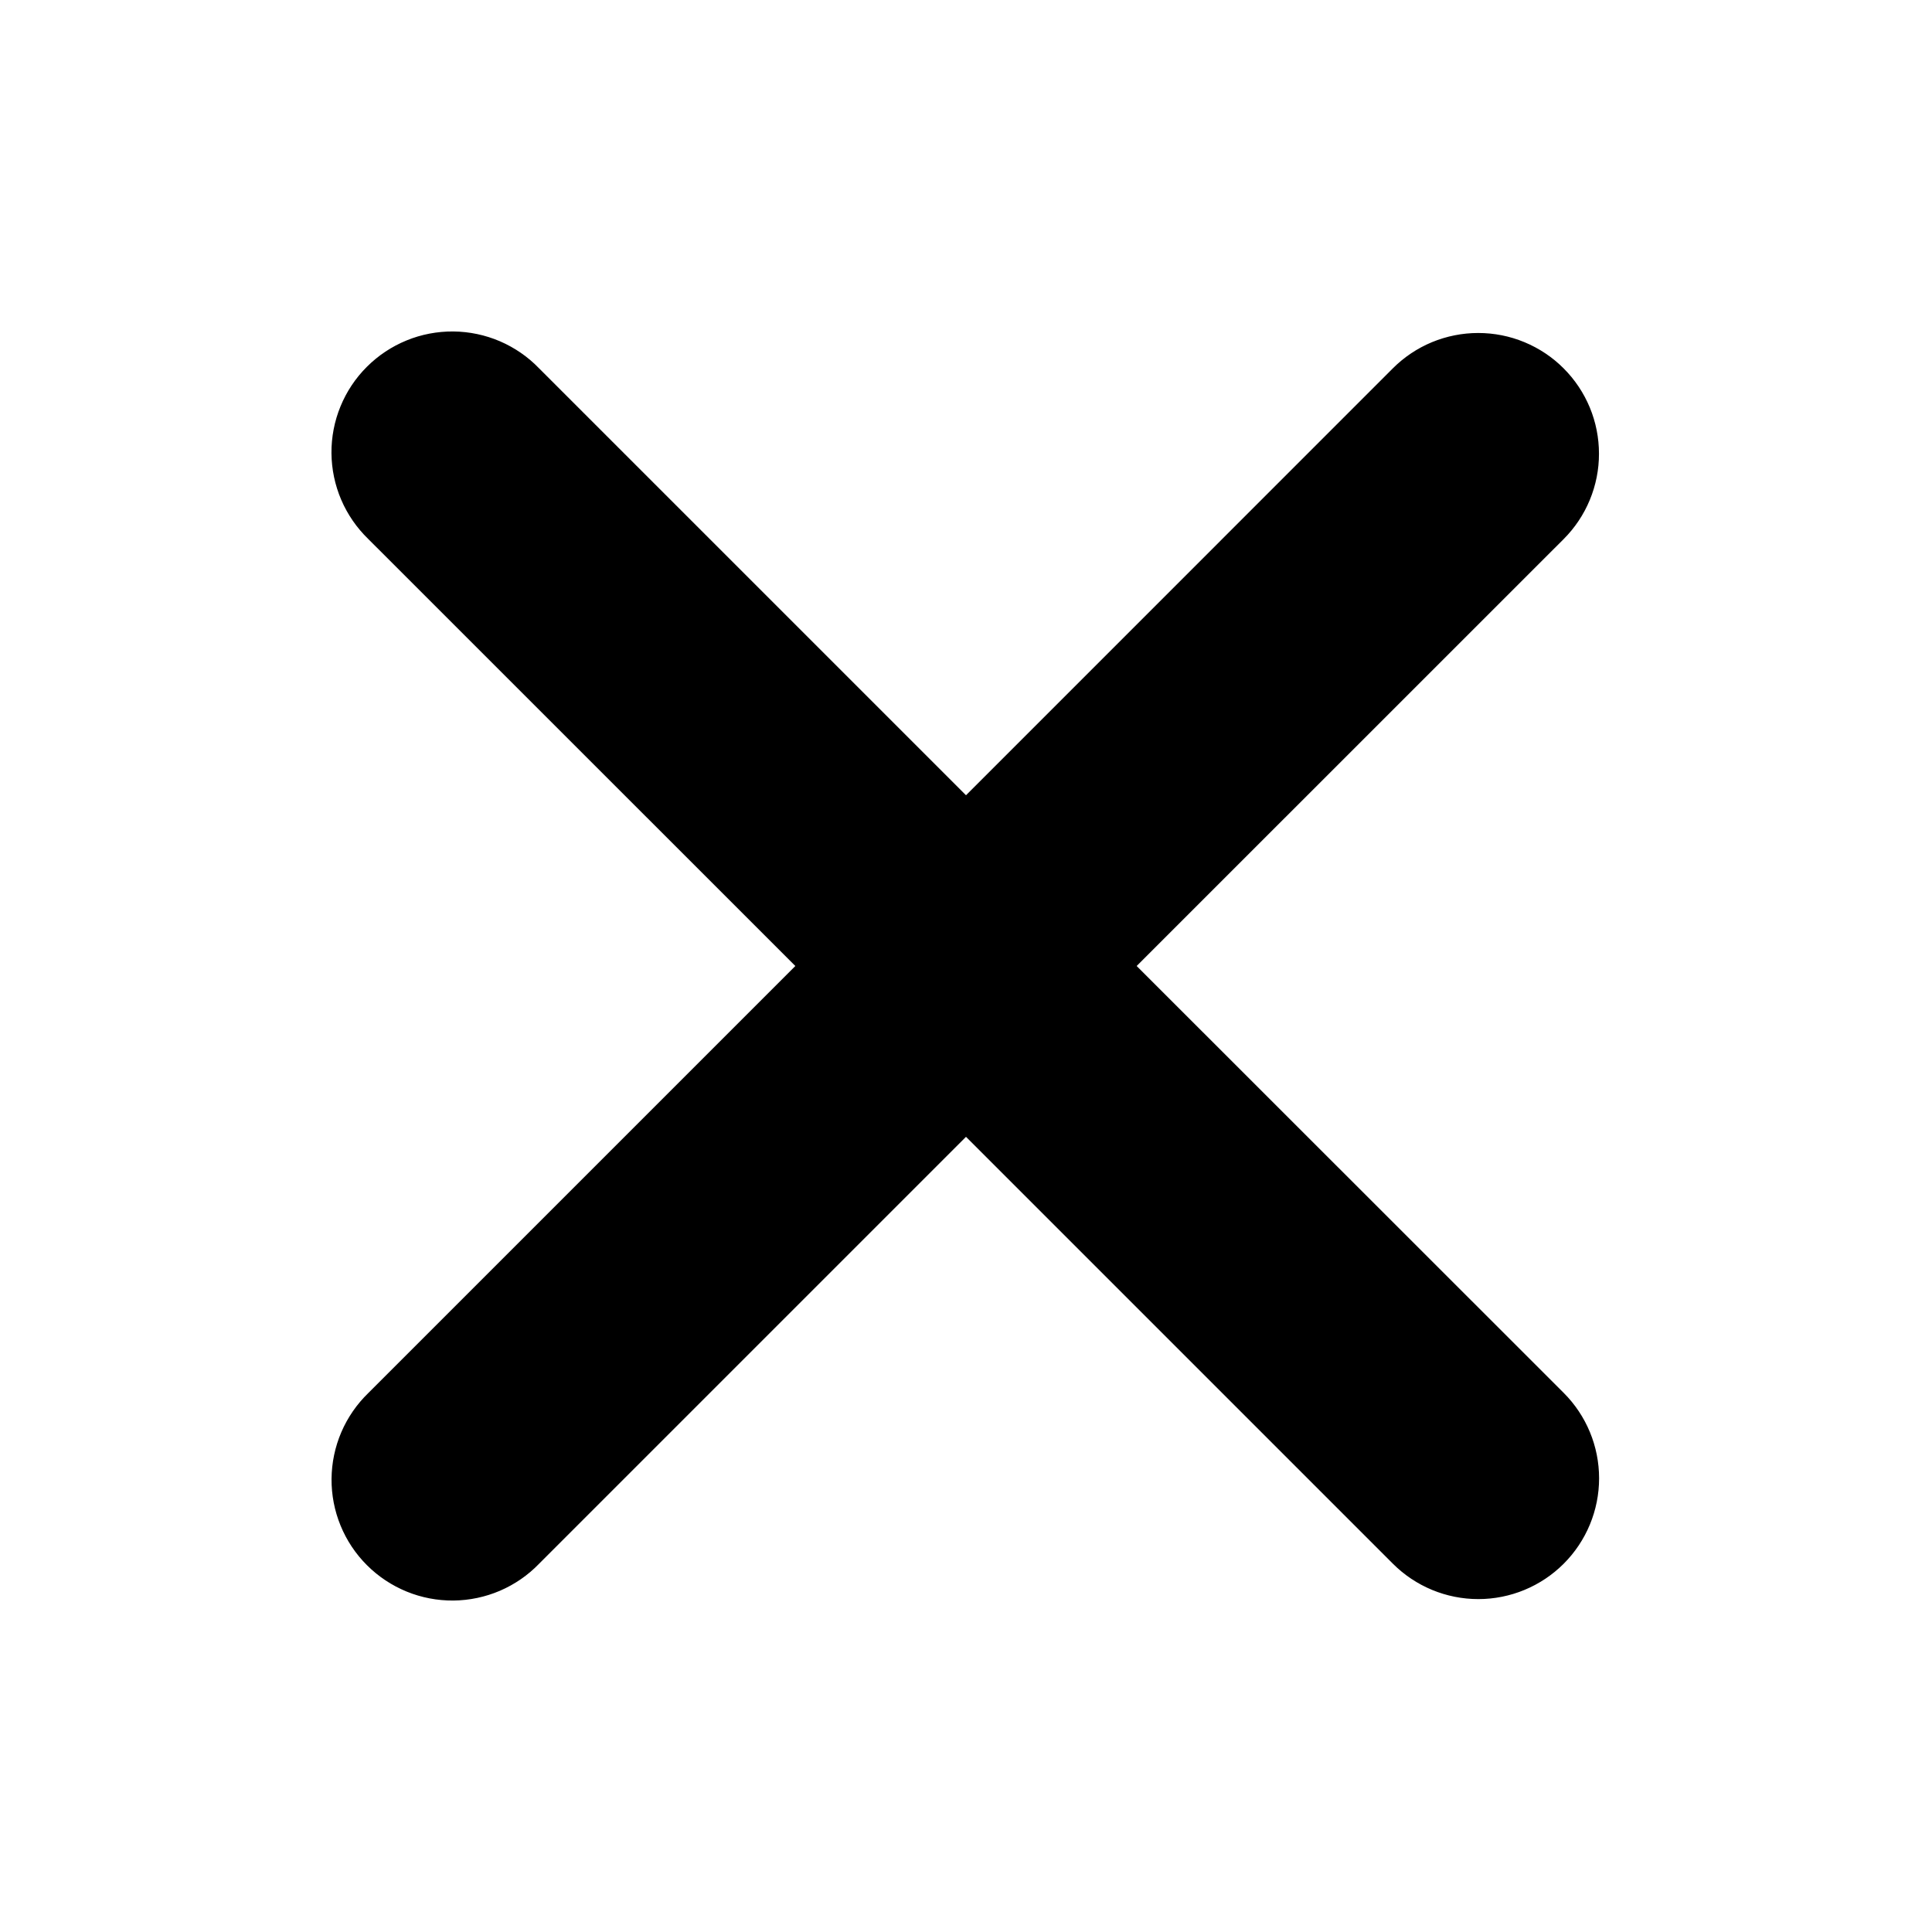 <svg width="48" height="48" viewBox="0 0 48 48" fill="none" xmlns="http://www.w3.org/2000/svg">
<path fill-rule="evenodd" clip-rule="evenodd" d="M24 28.244L34.606 38.85C35.169 39.413 35.932 39.729 36.728 39.729C37.524 39.729 38.287 39.413 38.85 38.85C39.413 38.287 39.729 37.524 39.729 36.728C39.729 35.932 39.413 35.169 38.85 34.606L28.24 24L38.848 13.394C39.127 13.115 39.348 12.784 39.498 12.421C39.649 12.056 39.727 11.666 39.726 11.272C39.726 10.878 39.649 10.488 39.498 10.124C39.347 9.76 39.126 9.43 38.847 9.151C38.569 8.872 38.238 8.652 37.874 8.501C37.51 8.35 37.12 8.273 36.725 8.273C36.331 8.273 35.941 8.351 35.577 8.501C35.213 8.652 34.883 8.873 34.604 9.152L24 19.758L13.394 9.152C13.118 8.865 12.787 8.637 12.421 8.479C12.055 8.322 11.661 8.239 11.263 8.235C10.864 8.232 10.469 8.307 10.101 8.458C9.732 8.609 9.397 8.831 9.115 9.113C8.833 9.394 8.61 9.729 8.459 10.098C8.308 10.466 8.232 10.861 8.235 11.26C8.239 11.658 8.321 12.052 8.478 12.418C8.635 12.784 8.864 13.115 9.15 13.392L19.76 24L9.152 34.608C8.866 34.885 8.637 35.216 8.48 35.582C8.323 35.948 8.241 36.342 8.237 36.74C8.234 37.139 8.31 37.534 8.461 37.902C8.612 38.271 8.835 38.606 9.117 38.887C9.399 39.169 9.734 39.391 10.103 39.542C10.471 39.693 10.867 39.768 11.265 39.765C11.663 39.761 12.057 39.678 12.423 39.521C12.789 39.363 13.12 39.135 13.396 38.848L24 28.244Z" fill="black"/>
</svg>
